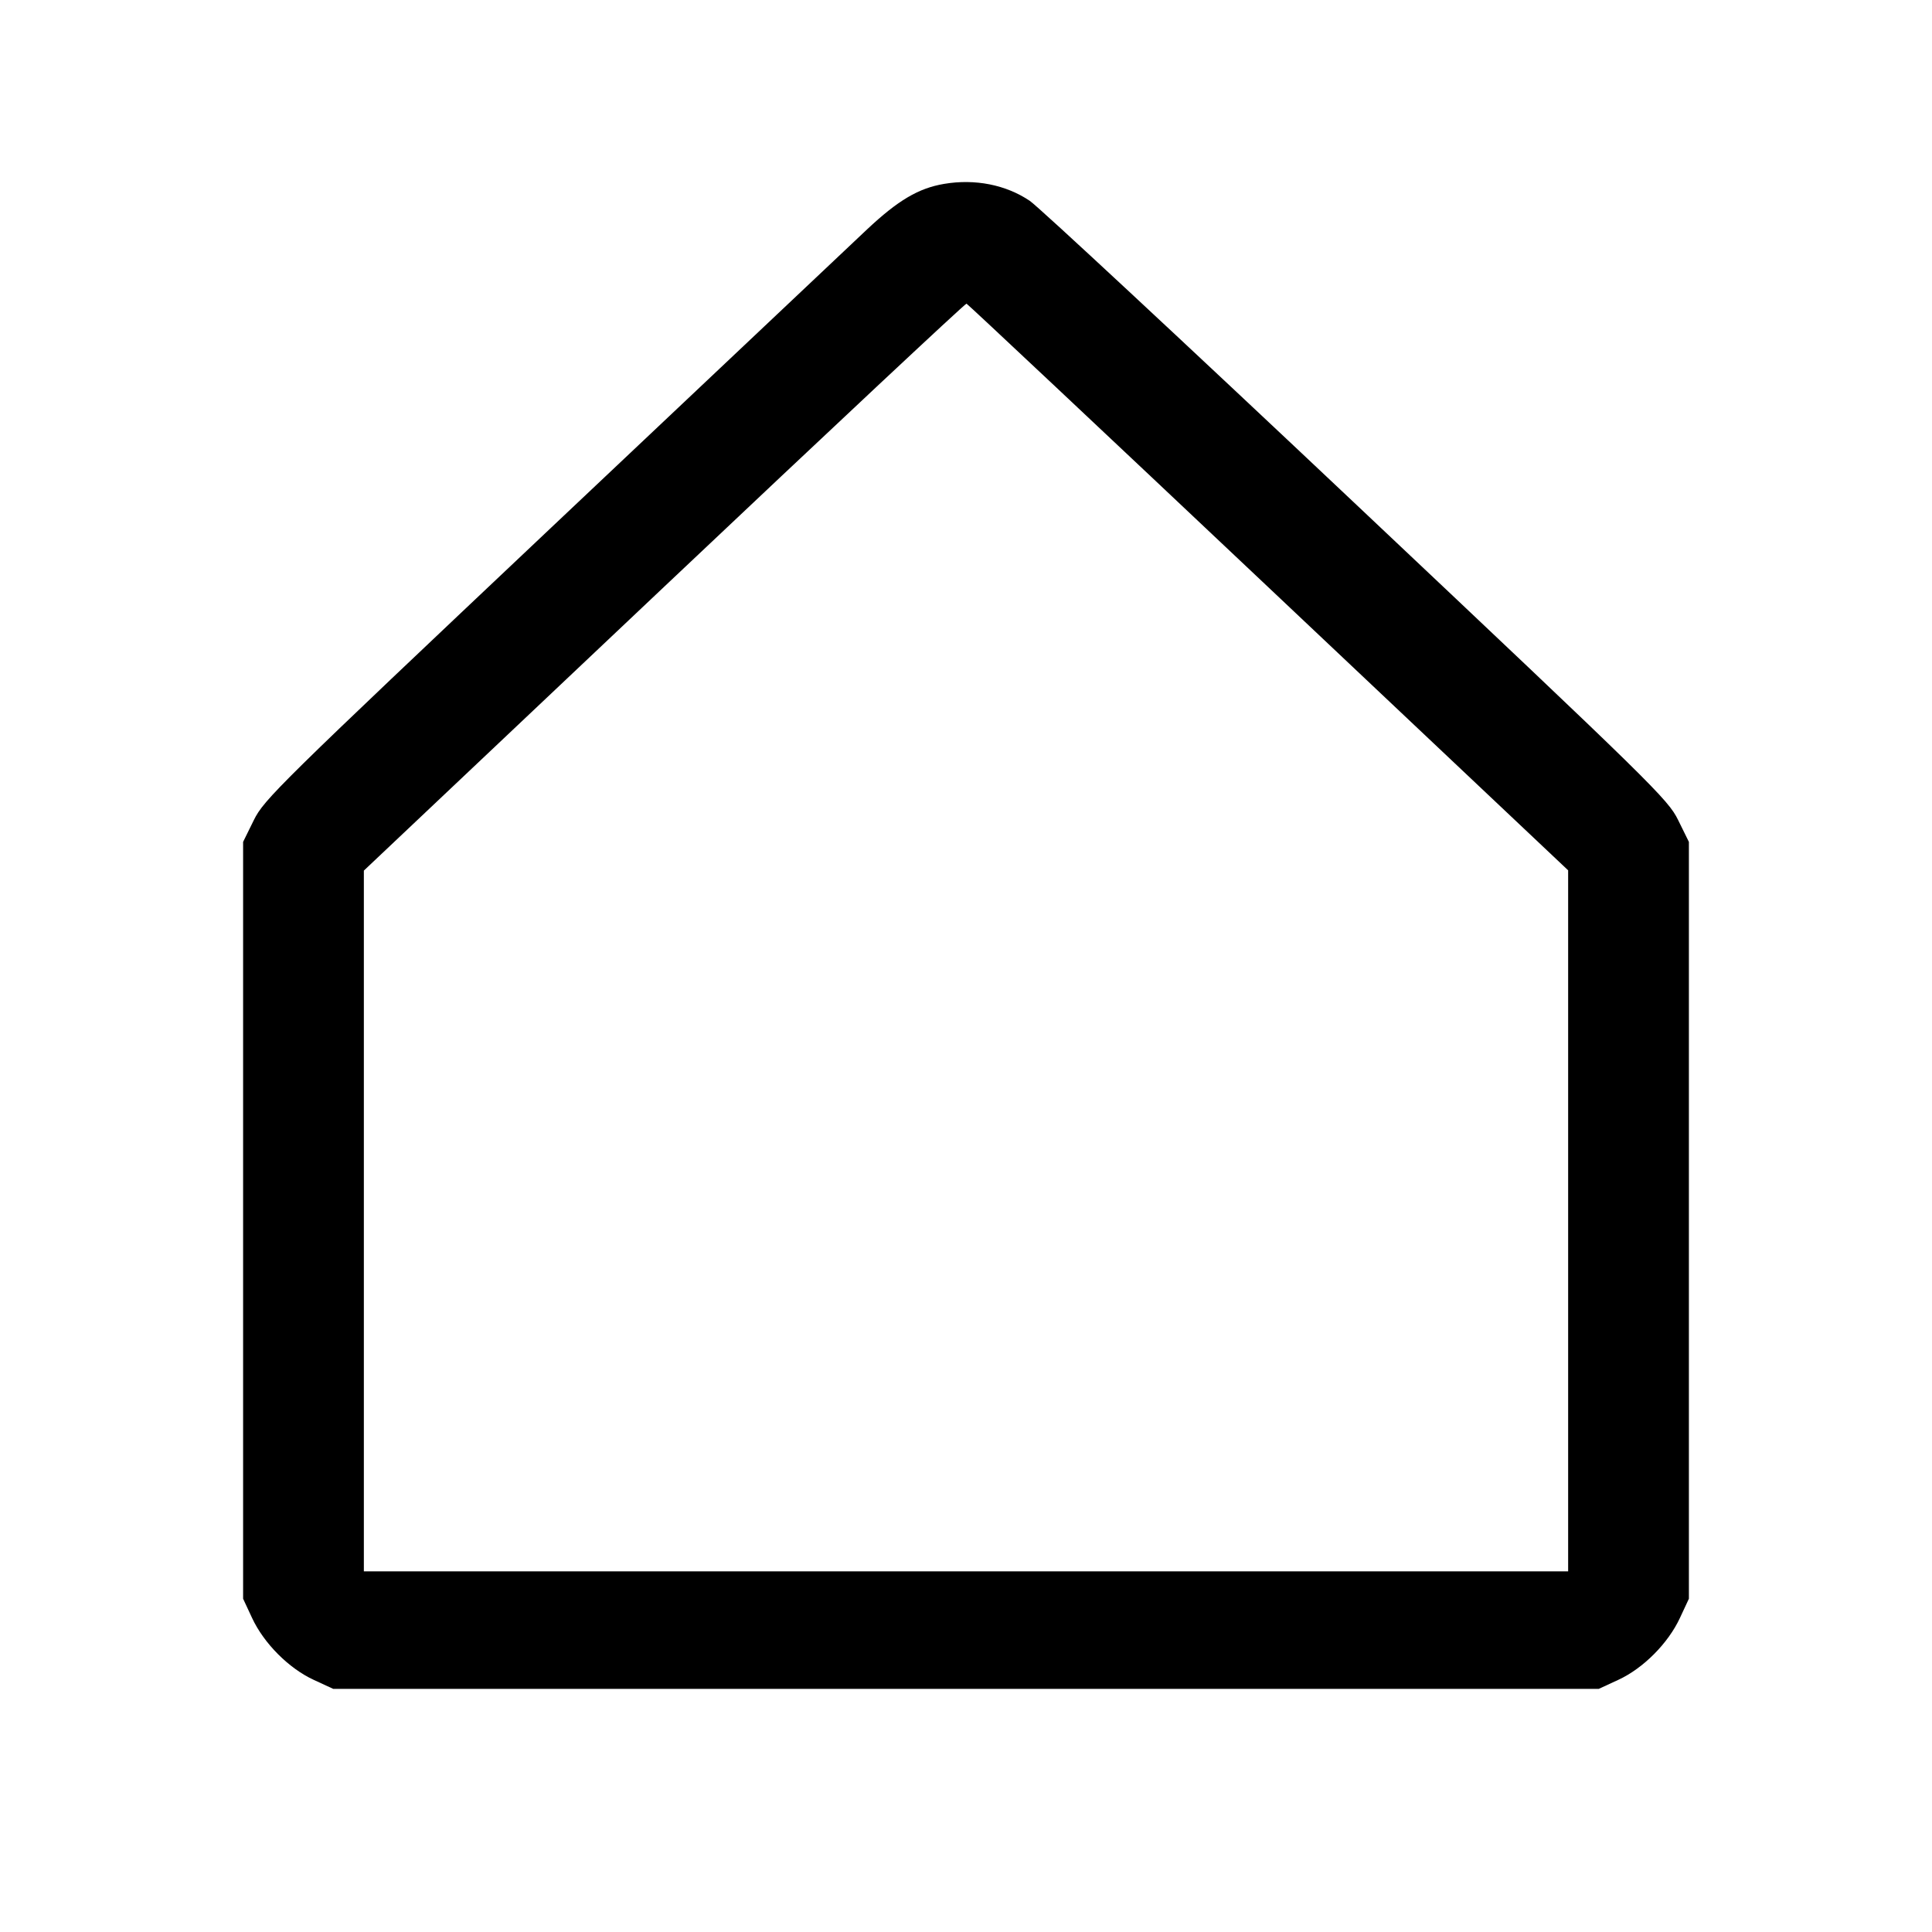 <svg fill="currentColor" viewBox="0 0 256 256" xmlns="http://www.w3.org/2000/svg"><path d="M125.110 24.363 C 121.706 24.937,119.013 26.527,114.888 30.397 C 112.830 32.328,94.024 50.084,73.097 69.854 C 36.829 104.116,34.981 105.934,33.630 108.677 L 32.213 111.555 32.213 161.698 L 32.213 211.840 33.407 214.400 C 34.974 217.760,38.261 221.060,41.555 222.583 L 44.160 223.787 128.000 223.787 L 211.840 223.787 214.445 222.583 C 217.739 221.060,221.026 217.760,222.593 214.400 L 223.787 211.840 223.787 161.698 L 223.787 111.555 222.364 108.665 C 221.002 105.899,219.163 104.096,179.751 66.903 C 157.097 45.524,137.612 27.393,136.450 26.611 C 133.287 24.482,129.205 23.673,125.110 24.363 M168.067 77.821 L 207.787 115.322 207.787 161.768 L 207.787 208.213 128.000 208.213 L 48.213 208.213 48.213 161.786 L 48.213 115.359 88.000 77.753 C 109.883 57.070,127.913 40.186,128.067 40.234 C 128.221 40.281,146.221 57.196,168.067 77.821 " stroke="none" fill-rule="evenodd"></path></svg>